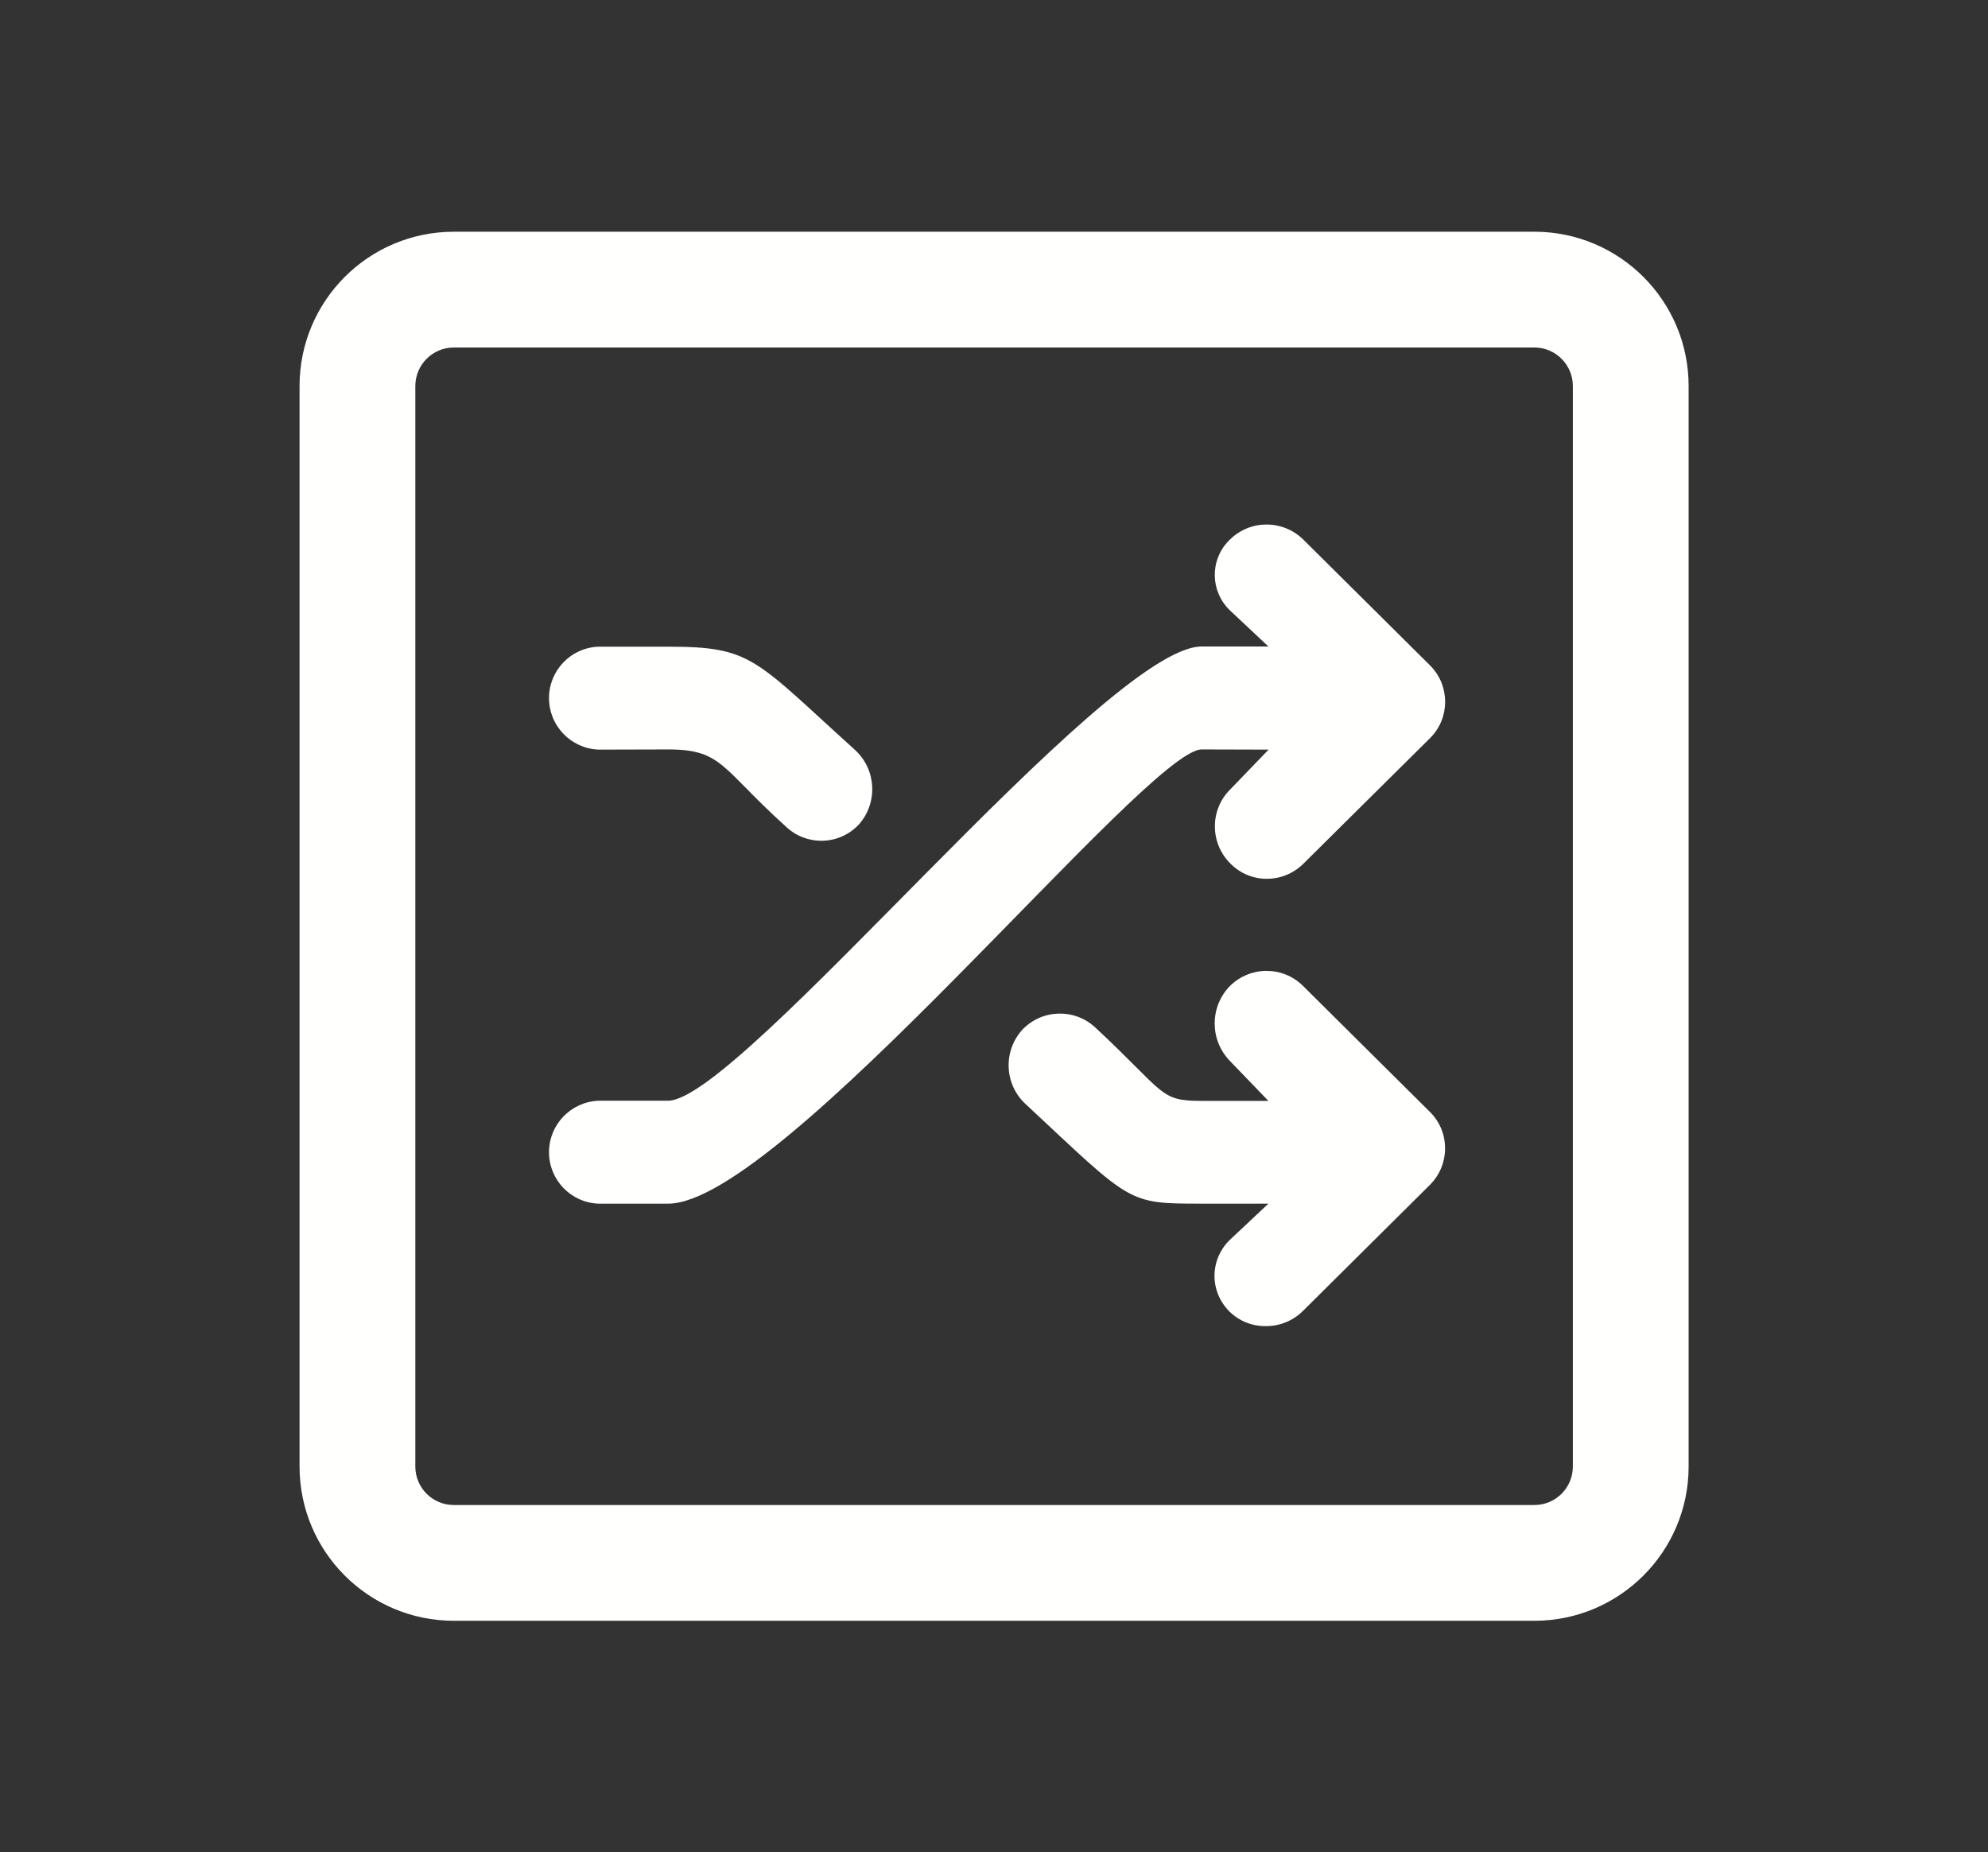 <?xml version="1.0" standalone="no"?><!DOCTYPE svg PUBLIC "-//W3C//DTD SVG 1.1//EN" "http://www.w3.org/Graphics/SVG/1.1/DTD/svg11.dtd"><svg t="1690539621089" class="icon" viewBox="0 0 1099 1024" version="1.1" xmlns="http://www.w3.org/2000/svg" p-id="12214" width="32.197" height="30" xmlns:xlink="http://www.w3.org/1999/xlink"><rect x="0" y="0" width="1099" height="1024" fill="#333333" stroke="none"/><path d="M664.3 414.3c-30.1 0-232.2 251.1-294.9 251.1h-38.6c-15.3-0.6-27.3-13.2-27.3-28.4 0-15.3 12-27.8 27.3-28.5h38.5c39.7 0 241.8-251.1 295-251.1h36.9l-21.3-20c-10.8-10.4-11.2-27.5-0.8-38.3 0.2-0.3 0.5-0.5 0.8-0.8 11.2-11.1 29.2-11.1 40.5-0.1l70.1 69.6c11.1 11 11.2 28.9 0.3 40l-0.3 0.3-70.1 69.5c-11.2 11-29.2 11-40.2-0.2l-0.2-0.2c-11.2-11.3-11.2-29.5 0-40.7l21.3-22.1-37-0.1z m56 130.7c-11.2-11.1-29.2-11-40.4 0.1-11.2 11.5-11.2 29.8 0 41.4l21.3 22.1h-36.9c-23.5 0-19.7-4.1-58.5-40.3-11.4-10.9-29.5-10.6-40.5 0.8-10.8 11.8-10.2 30 1.4 41 59.2 55.2 56.1 55.3 97.6 55.3h36.9l-21.3 20c-8.3 8-10.8 20.2-6.3 30.7 4.5 10.6 15 17.3 26.5 17 7.3 0 14.7-2.9 20.2-8.4l70.2-69.7c11.1-11.1 11.2-29.1 0.1-40.2l-0.1-0.1-70.2-69.7z m-351-130.7c30.1 0 29.3 10.3 65.1 42.6 11.3 10.8 29.2 10.5 40.1-0.8l0.3-0.3c10.6-12 9.7-30.2-2-41.1-55.9-50.5-56.9-57.2-103.5-57.2h-38.5c-15.3 0.6-27.3 13.2-27.3 28.4 0 15.3 12 27.8 27.3 28.5l38.5-0.1z" fill="#fffffe" p-id="12215"></path><path d="M848.2 192.1c11.8 0 21.3 9.6 21.3 21.3v597.3c0 11.8-9.5 21.3-21.3 21.3H250.9c-11.8 0-21.3-9.5-21.3-21.3V213.4c0-11.8 9.6-21.3 21.3-21.3h597.3z m-597.3-64c-47.1 0-85.3 38.2-85.3 85.3v597.3c0 47.1 38.2 85.3 85.3 85.3h597.3c47.1 0 85.3-38.2 85.3-85.3V213.4c0-47.1-38.2-85.3-85.3-85.3H250.9z" fill="#fffffe" p-id="12216"></path></svg>